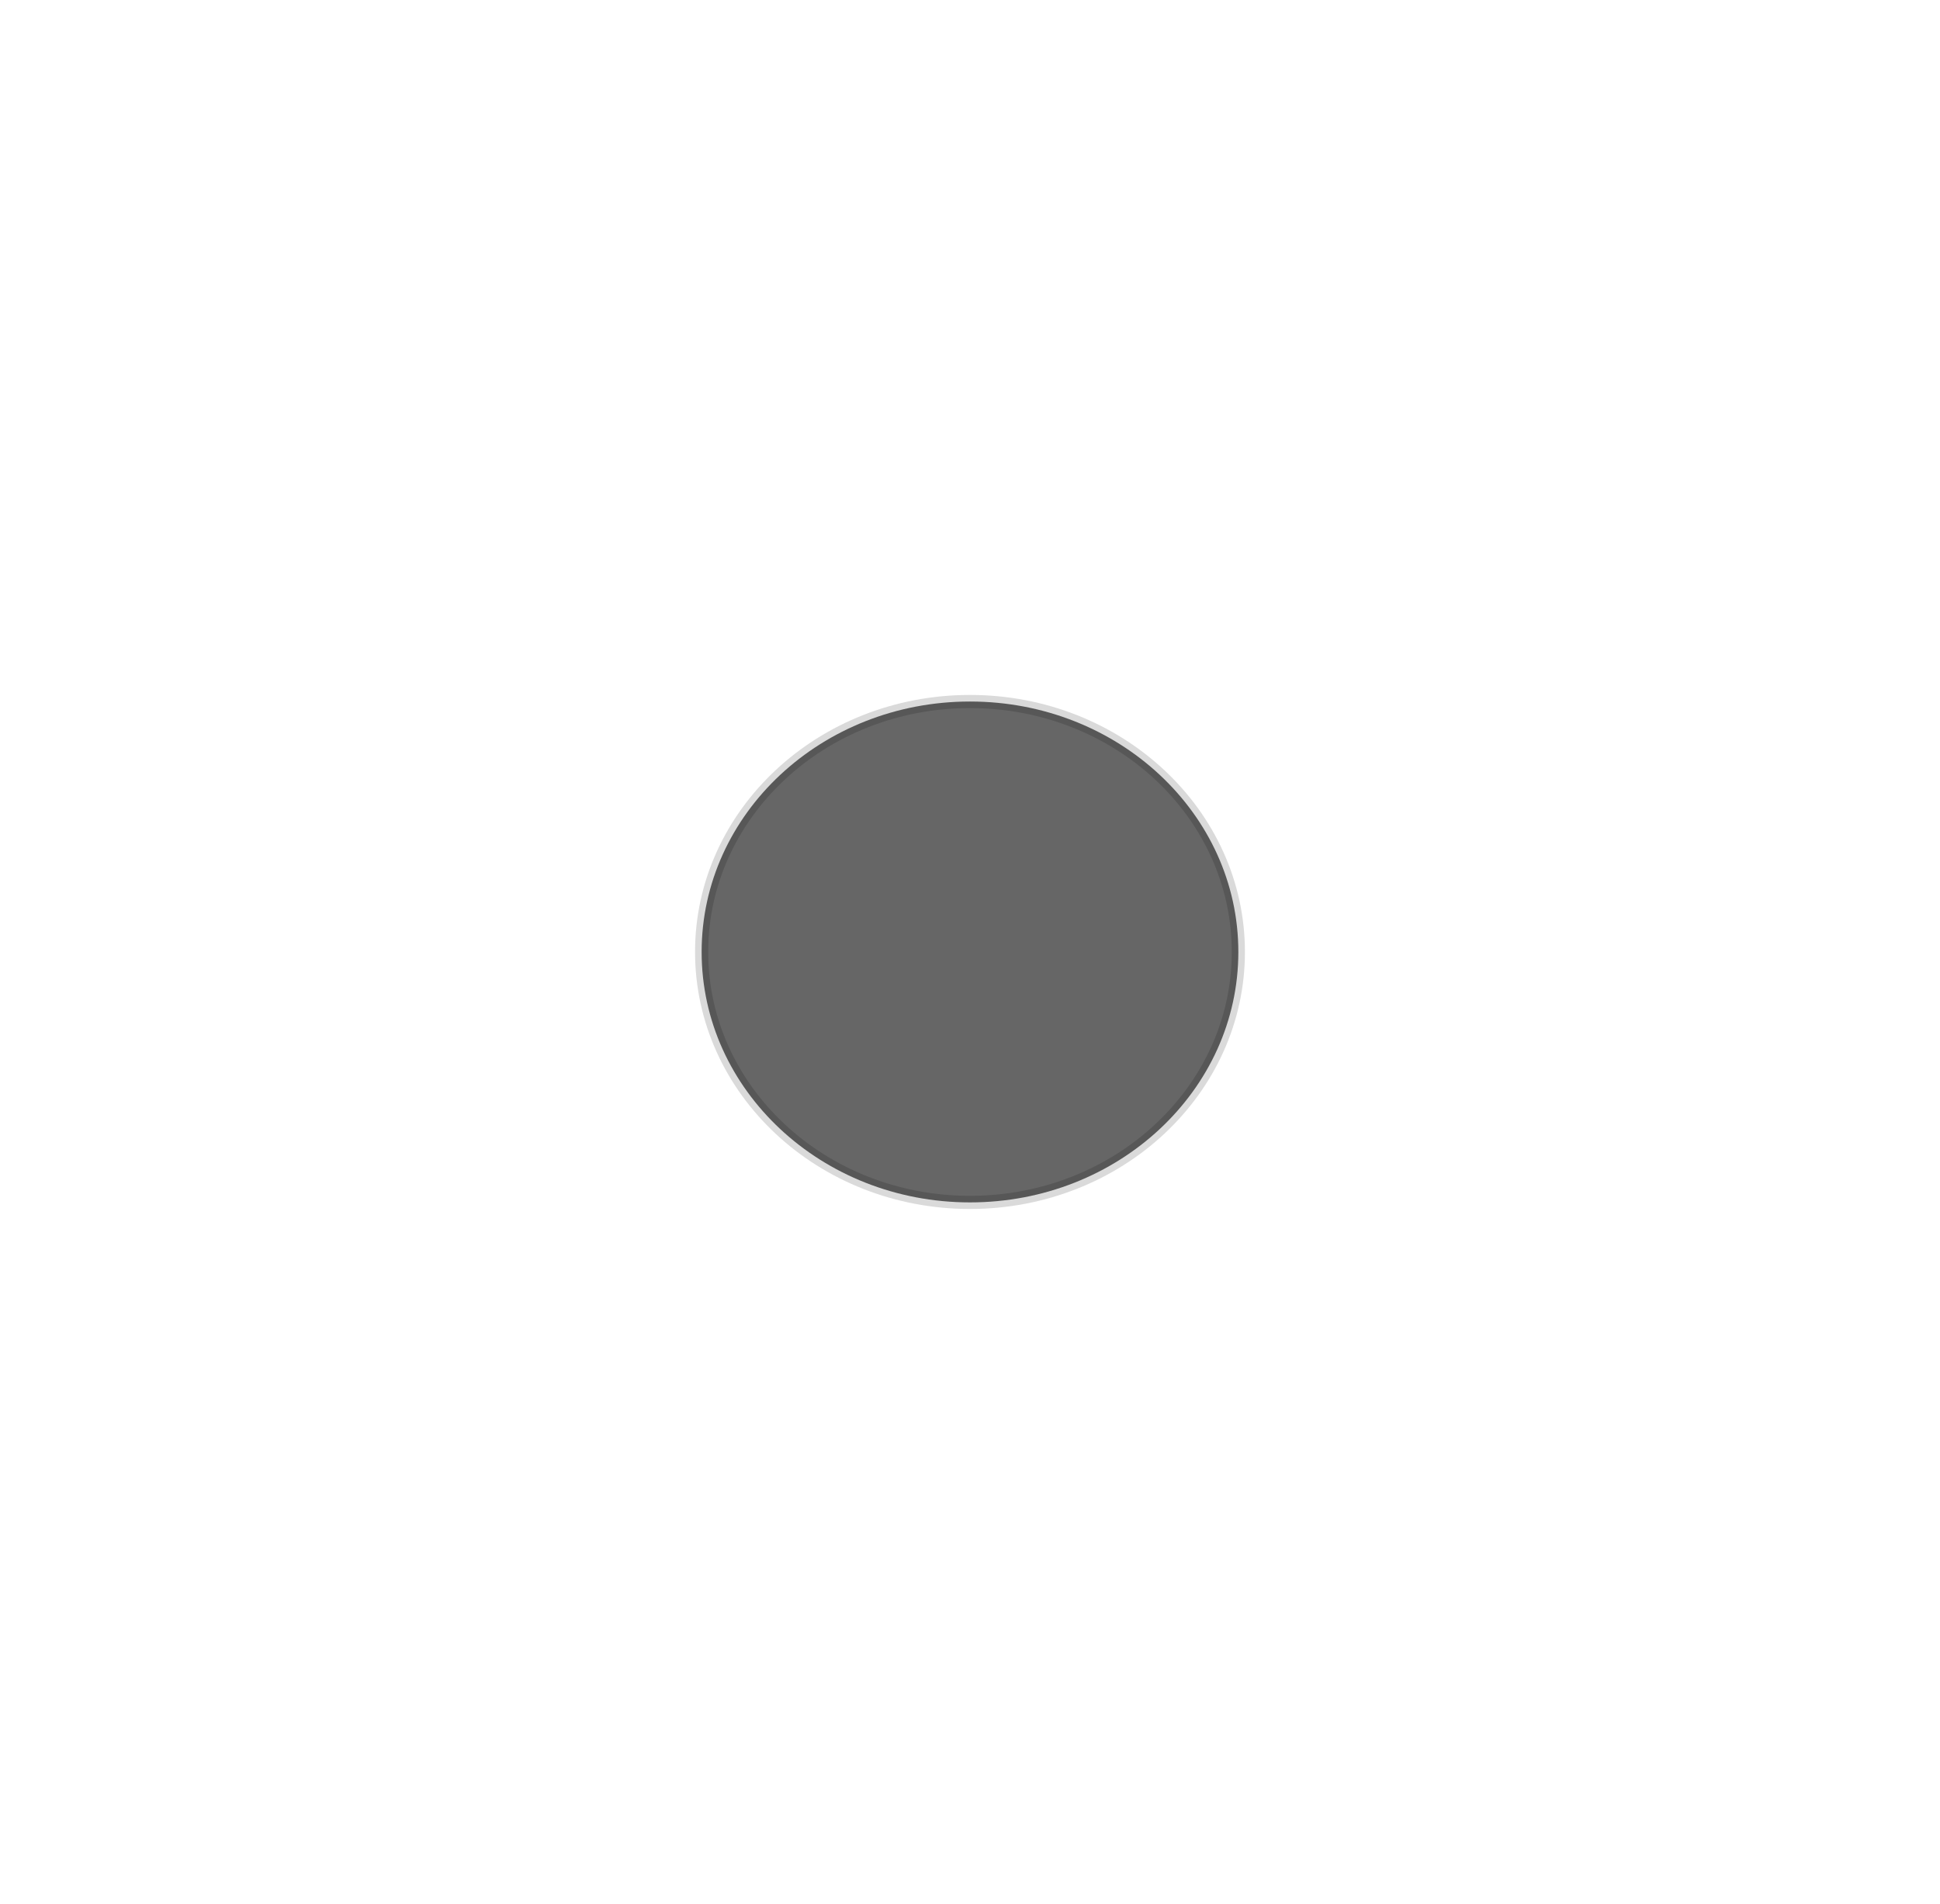 <?xml version="1.0" encoding="UTF-8" standalone="no"?>
<!-- Created with Inkscape (http://www.inkscape.org/) -->

<svg
   width="73.687mm"
   height="72.327mm"
   viewBox="0 0 73.687 72.327"
   version="1.1"
   id="svg1"
   inkscape:version="1.3.2 (091e20e, 2023-11-25, custom)"
   sodipodi:docname="prikolnoe.svg"
   xmlns:inkscape="http://www.inkscape.org/namespaces/inkscape"
   xmlns:sodipodi="http://sodipodi.sourceforge.net/DTD/sodipodi-0.dtd"
   xmlns="http://www.w3.org/2000/svg"
   xmlns:svg="http://www.w3.org/2000/svg">
  <sodipodi:namedview
     id="namedview1"
     pagecolor="#ffffff"
     bordercolor="#000000"
     borderopacity="0.25"
     inkscape:showpageshadow="2"
     inkscape:pageopacity="0.0"
     inkscape:pagecheckerboard="0"
     inkscape:deskcolor="#d1d1d1"
     inkscape:document-units="mm"
     inkscape:zoom="0.92470539"
     inkscape:cx="45.419872"
     inkscape:cy="227.64007"
     inkscape:window-width="1366"
     inkscape:window-height="715"
     inkscape:window-x="-8"
     inkscape:window-y="-8"
     inkscape:window-maximized="1"
     inkscape:current-layer="layer1" />
  <defs
     id="defs1">
    <filter
       inkscape:label="Enamel Jewelry"
       inkscape:menu="Materials"
       inkscape:menu-tooltip="Slightly cracked enameled texture"
       style="color-interpolation-filters:sRGB"
       id="filter17"
       x="-1.307"
       y="-1.401"
       width="3.614"
       height="3.801">
      <feGaussianBlur
         result="result0"
         in="SourceGraphic"
         stdDeviation="1"
         id="feGaussianBlur14" />
      <feTurbulence
         type="turbulence"
         baseFrequency="0.057"
         seed="4"
         numOctaves="4"
         result="result1"
         id="feTurbulence14" />
      <feDisplacementMap
         xChannelSelector="R"
         in2="result1"
         result="result91"
         id="feDisplacementMap14"
         scale="0"
         yChannelSelector="A" />
      <feComposite
         result="result2"
         operator="out"
         in="result0"
         in2="result91"
         id="feComposite14" />
      <feComposite
         k1="0.1"
         k3="1.2"
         in2="result2"
         in="SourceAlpha"
         operator="arithmetic"
         result="result5"
         id="feComposite15"
         k2="0"
         k4="0" />
      <feBlend
         result="fbSourceGraphic"
         mode="multiply"
         in2="result5"
         id="feBlend15" />
      <feGaussianBlur
         stdDeviation="3"
         in="fbSourceGraphic"
         result="result0"
         id="feGaussianBlur15" />
      <feSpecularLighting
         in="result0"
         result="result1"
         lighting-color="#fee65d"
         surfaceScale="3"
         specularConstant="0.4"
         specularExponent="15"
         id="feSpecularLighting15">
        <fePointLight
           x="-5000"
           y="-10000"
           z="20000"
           id="fePointLight15" />
      </feSpecularLighting>
      <feComposite
         in2="fbSourceGraphic"
         in="result1"
         result="result2"
         operator="in"
         id="feComposite16" />
      <feComposite
         k1="-1"
         in="fbSourceGraphic"
         result="result4"
         operator="arithmetic"
         k2="2.5"
         k3="3.5"
         in2="result2"
         id="feComposite17"
         k4="0" />
      <feBlend
         mode="multiply"
         in2="result4"
         id="feBlend17"
         result="fbSourceGraphic" />
      <feColorMatrix
         result="fbSourceGraphicAlpha"
         in="fbSourceGraphic"
         values="0 0 0 -1 0 0 0 0 -1 0 0 0 0 -1 0 0 0 0 1 0"
         id="feColorMatrix17" />
      <feGaussianBlur
         id="feGaussianBlur17"
         result="result0"
         in="fbSourceGraphic"
         stdDeviation="2" />
      <feTurbulence
         id="feTurbulence17"
         baseFrequency="0.052"
         seed="488"
         numOctaves="8"
         result="result1"
         type="fractalNoise" />
      <feDisplacementMap
         id="feDisplacementMap17"
         result="result5"
         xChannelSelector="R"
         scale="0"
         in2="result1"
         yChannelSelector="A" />
      <feComposite
         id="feComposite18"
         result="result2"
         operator="in"
         in2="result5"
         in="result0" />
      <feSpecularLighting
         id="feSpecularLighting18"
         surfaceScale="3"
         result="result4"
         specularConstant="3.94"
         specularExponent="40"
         lighting-color="#e2fcb4"
         in="result2">
        <feDistantLight
           id="feDistantLight18"
           elevation="80"
           azimuth="265" />
      </feSpecularLighting>
      <feComposite
         id="feComposite19"
         k1="5"
         k3="0.5"
         in2="result2"
         in="result4"
         operator="arithmetic"
         result="result91"
         k2="0"
         k4="0" />
      <feBlend
         id="feBlend19"
         result="fbSourceGraphic"
         mode="darken"
         in2="result91" />
      <feGaussianBlur
         id="feGaussianBlur19"
         stdDeviation="5"
         in="fbSourceGraphic"
         result="result0" />
      <feSpecularLighting
         id="feSpecularLighting19"
         in="result0"
         result="result1"
         lighting-color="#fae06c"
         surfaceScale="4"
         specularConstant="1"
         specularExponent="20">
        <feDistantLight
           id="feDistantLight19"
           azimuth="225"
           elevation="50" />
      </feSpecularLighting>
      <feComposite
         id="feComposite20"
         in2="fbSourceGraphic"
         in="result1"
         result="result2"
         operator="in" />
      <feComposite
         id="feComposite21"
         in="fbSourceGraphic"
         result="result4"
         operator="arithmetic"
         k2="0.5"
         k3="2"
         in2="result2"
         k1="0"
         k4="0" />
      <feBlend
         id="feBlend21"
         mode="multiply"
         in2="result4" />
    </filter>
  </defs>
  <g
     inkscape:label="Слой 1"
     inkscape:groupmode="layer"
     id="layer1"
     transform="translate(-27.428,-37.943)">
    <ellipse
       style="fill:#666666;stroke:#000000;stroke-width:0.5;stroke-opacity:0.147;filter:url(#filter17)"
       id="path2"
       cx="64.271"
       cy="74.107"
       rx="10.193"
       ry="9.514" />
  </g>
</svg>
